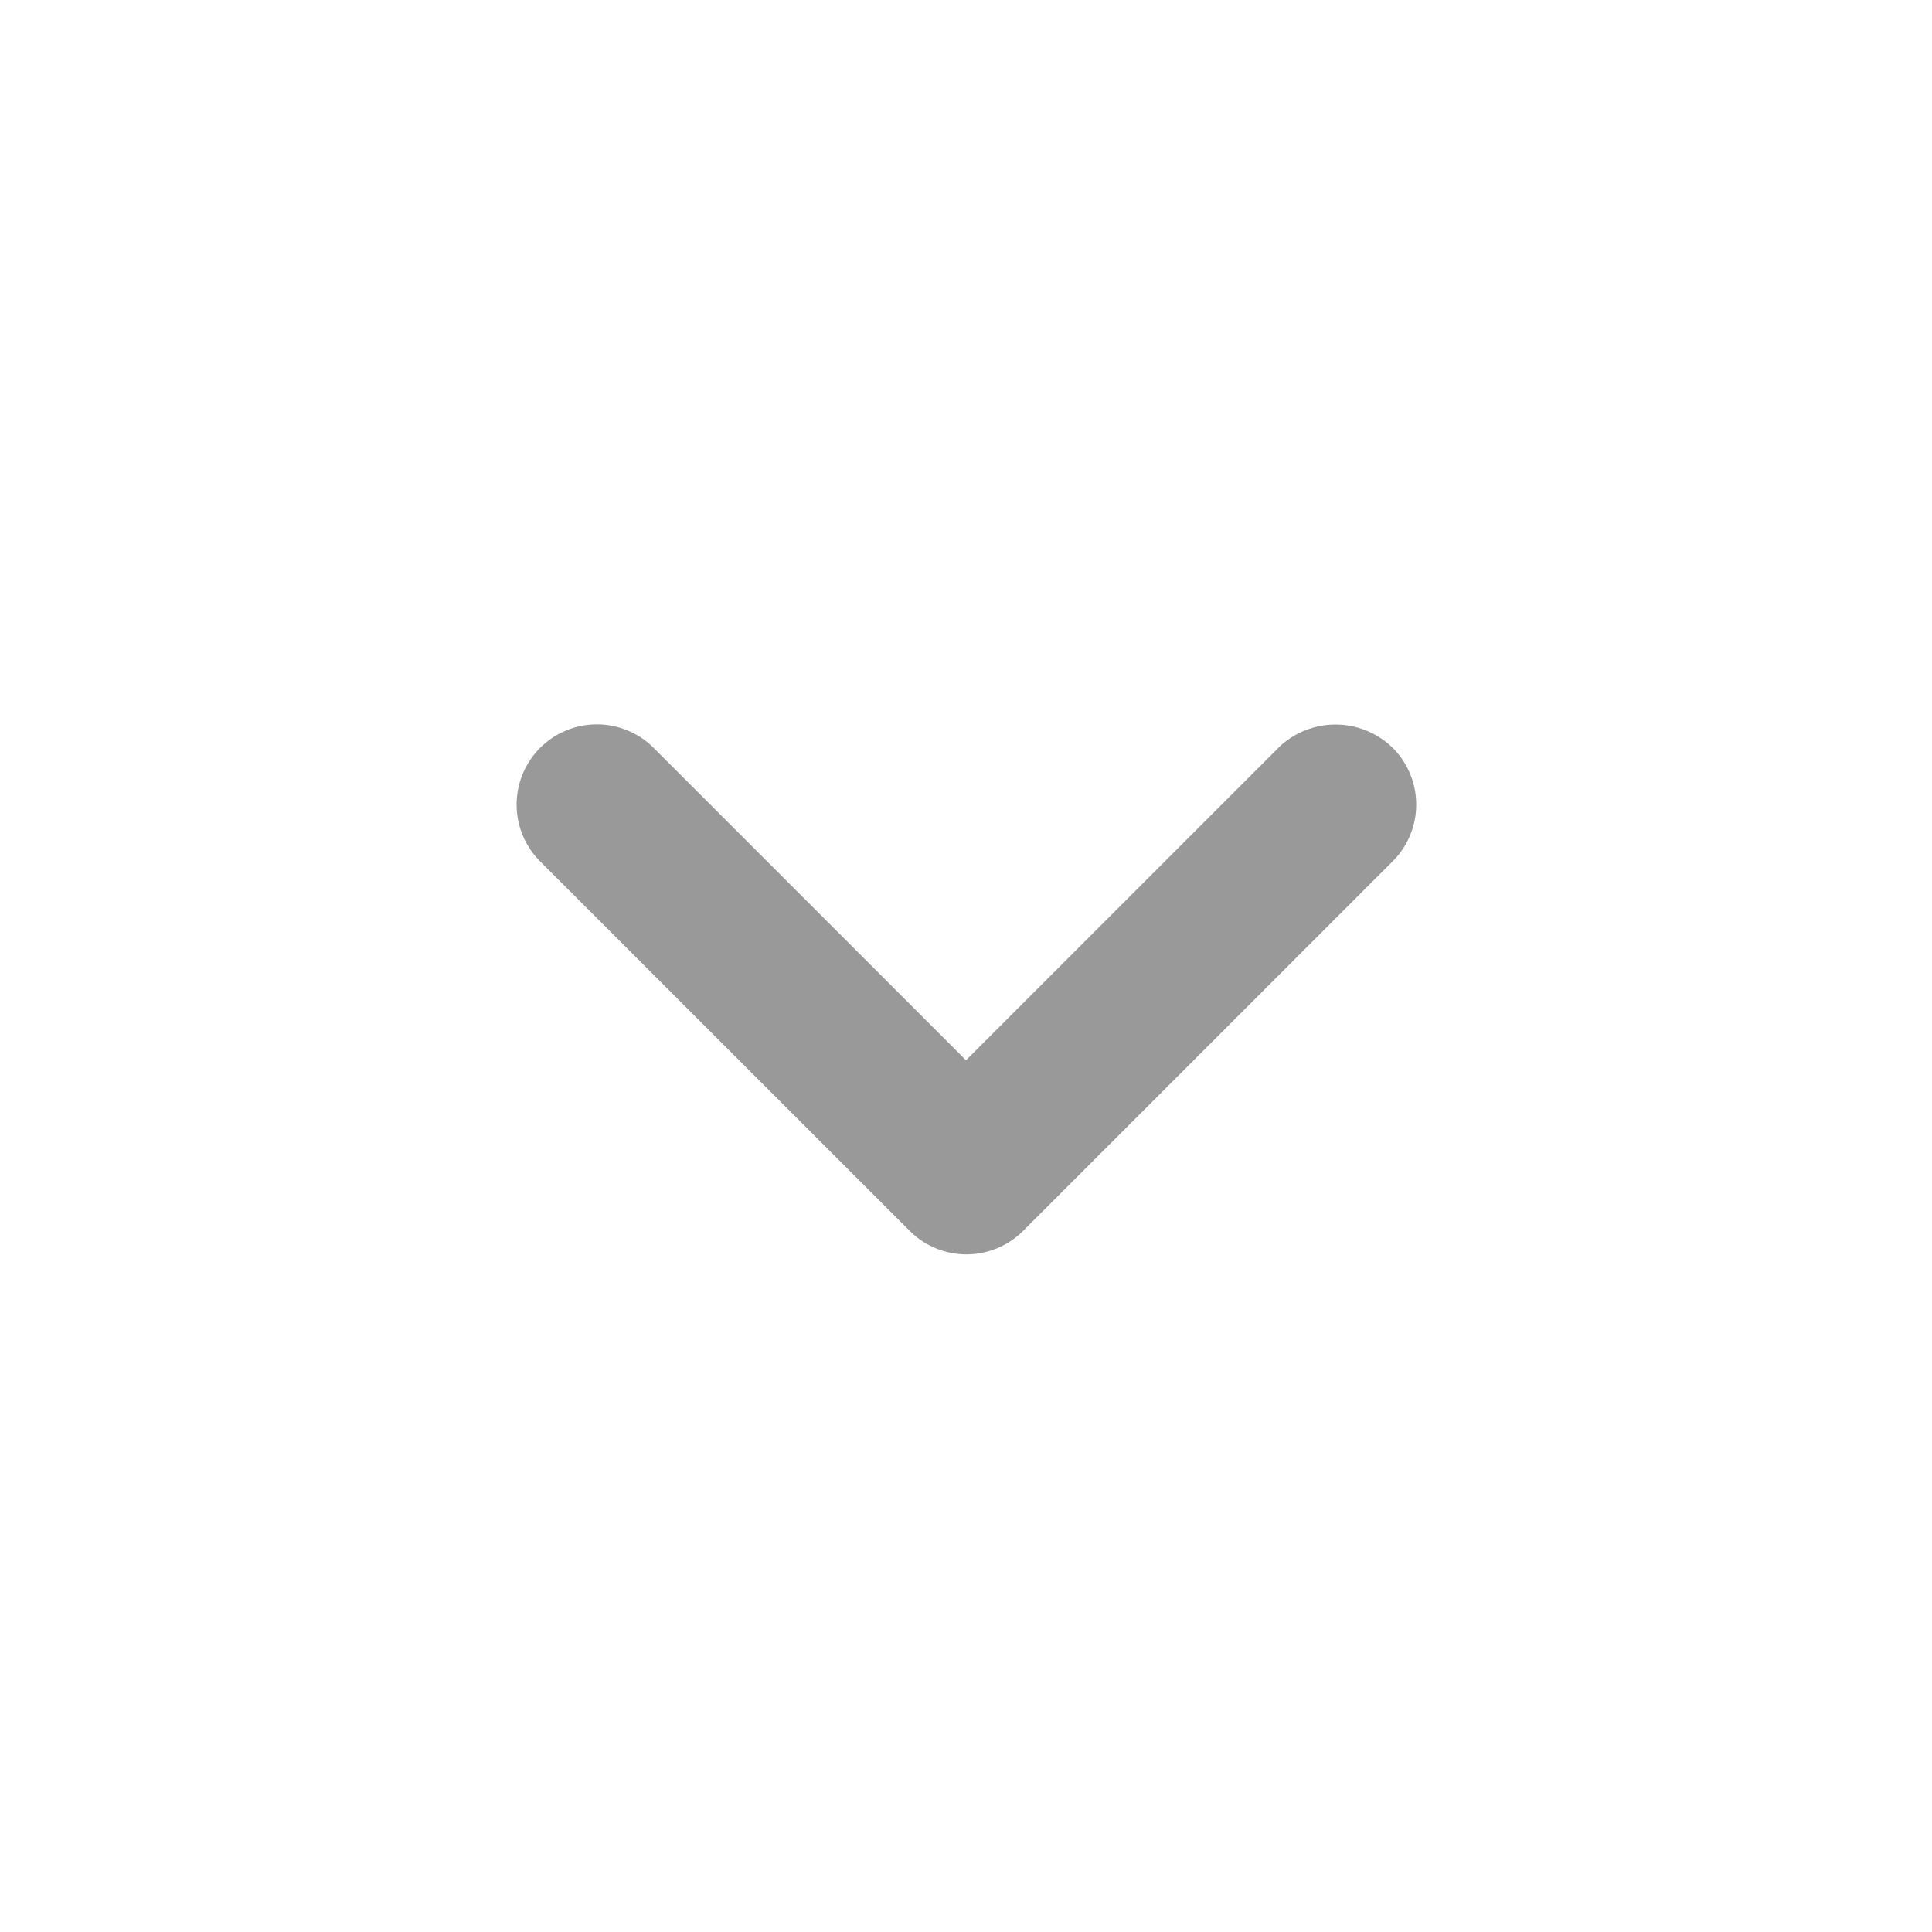 <svg width="18" height="18" xmlns="http://www.w3.org/2000/svg">
    <g fill="none" fill-rule="evenodd">
        <path opacity=".87" d="M18 18H0V0h18z"/>
        <path d="M11.91 6.968 9 9.878l-2.91-2.91a.747.747 0 1 0-1.058 1.057l3.443 3.442a.747.747 0 0 0 1.058 0l3.442-3.442a.747.747 0 0 0 0-1.058.763.763 0 0 0-1.065 0z" fill="#999" fill-rule="nonzero"/>
    </g>
</svg>
